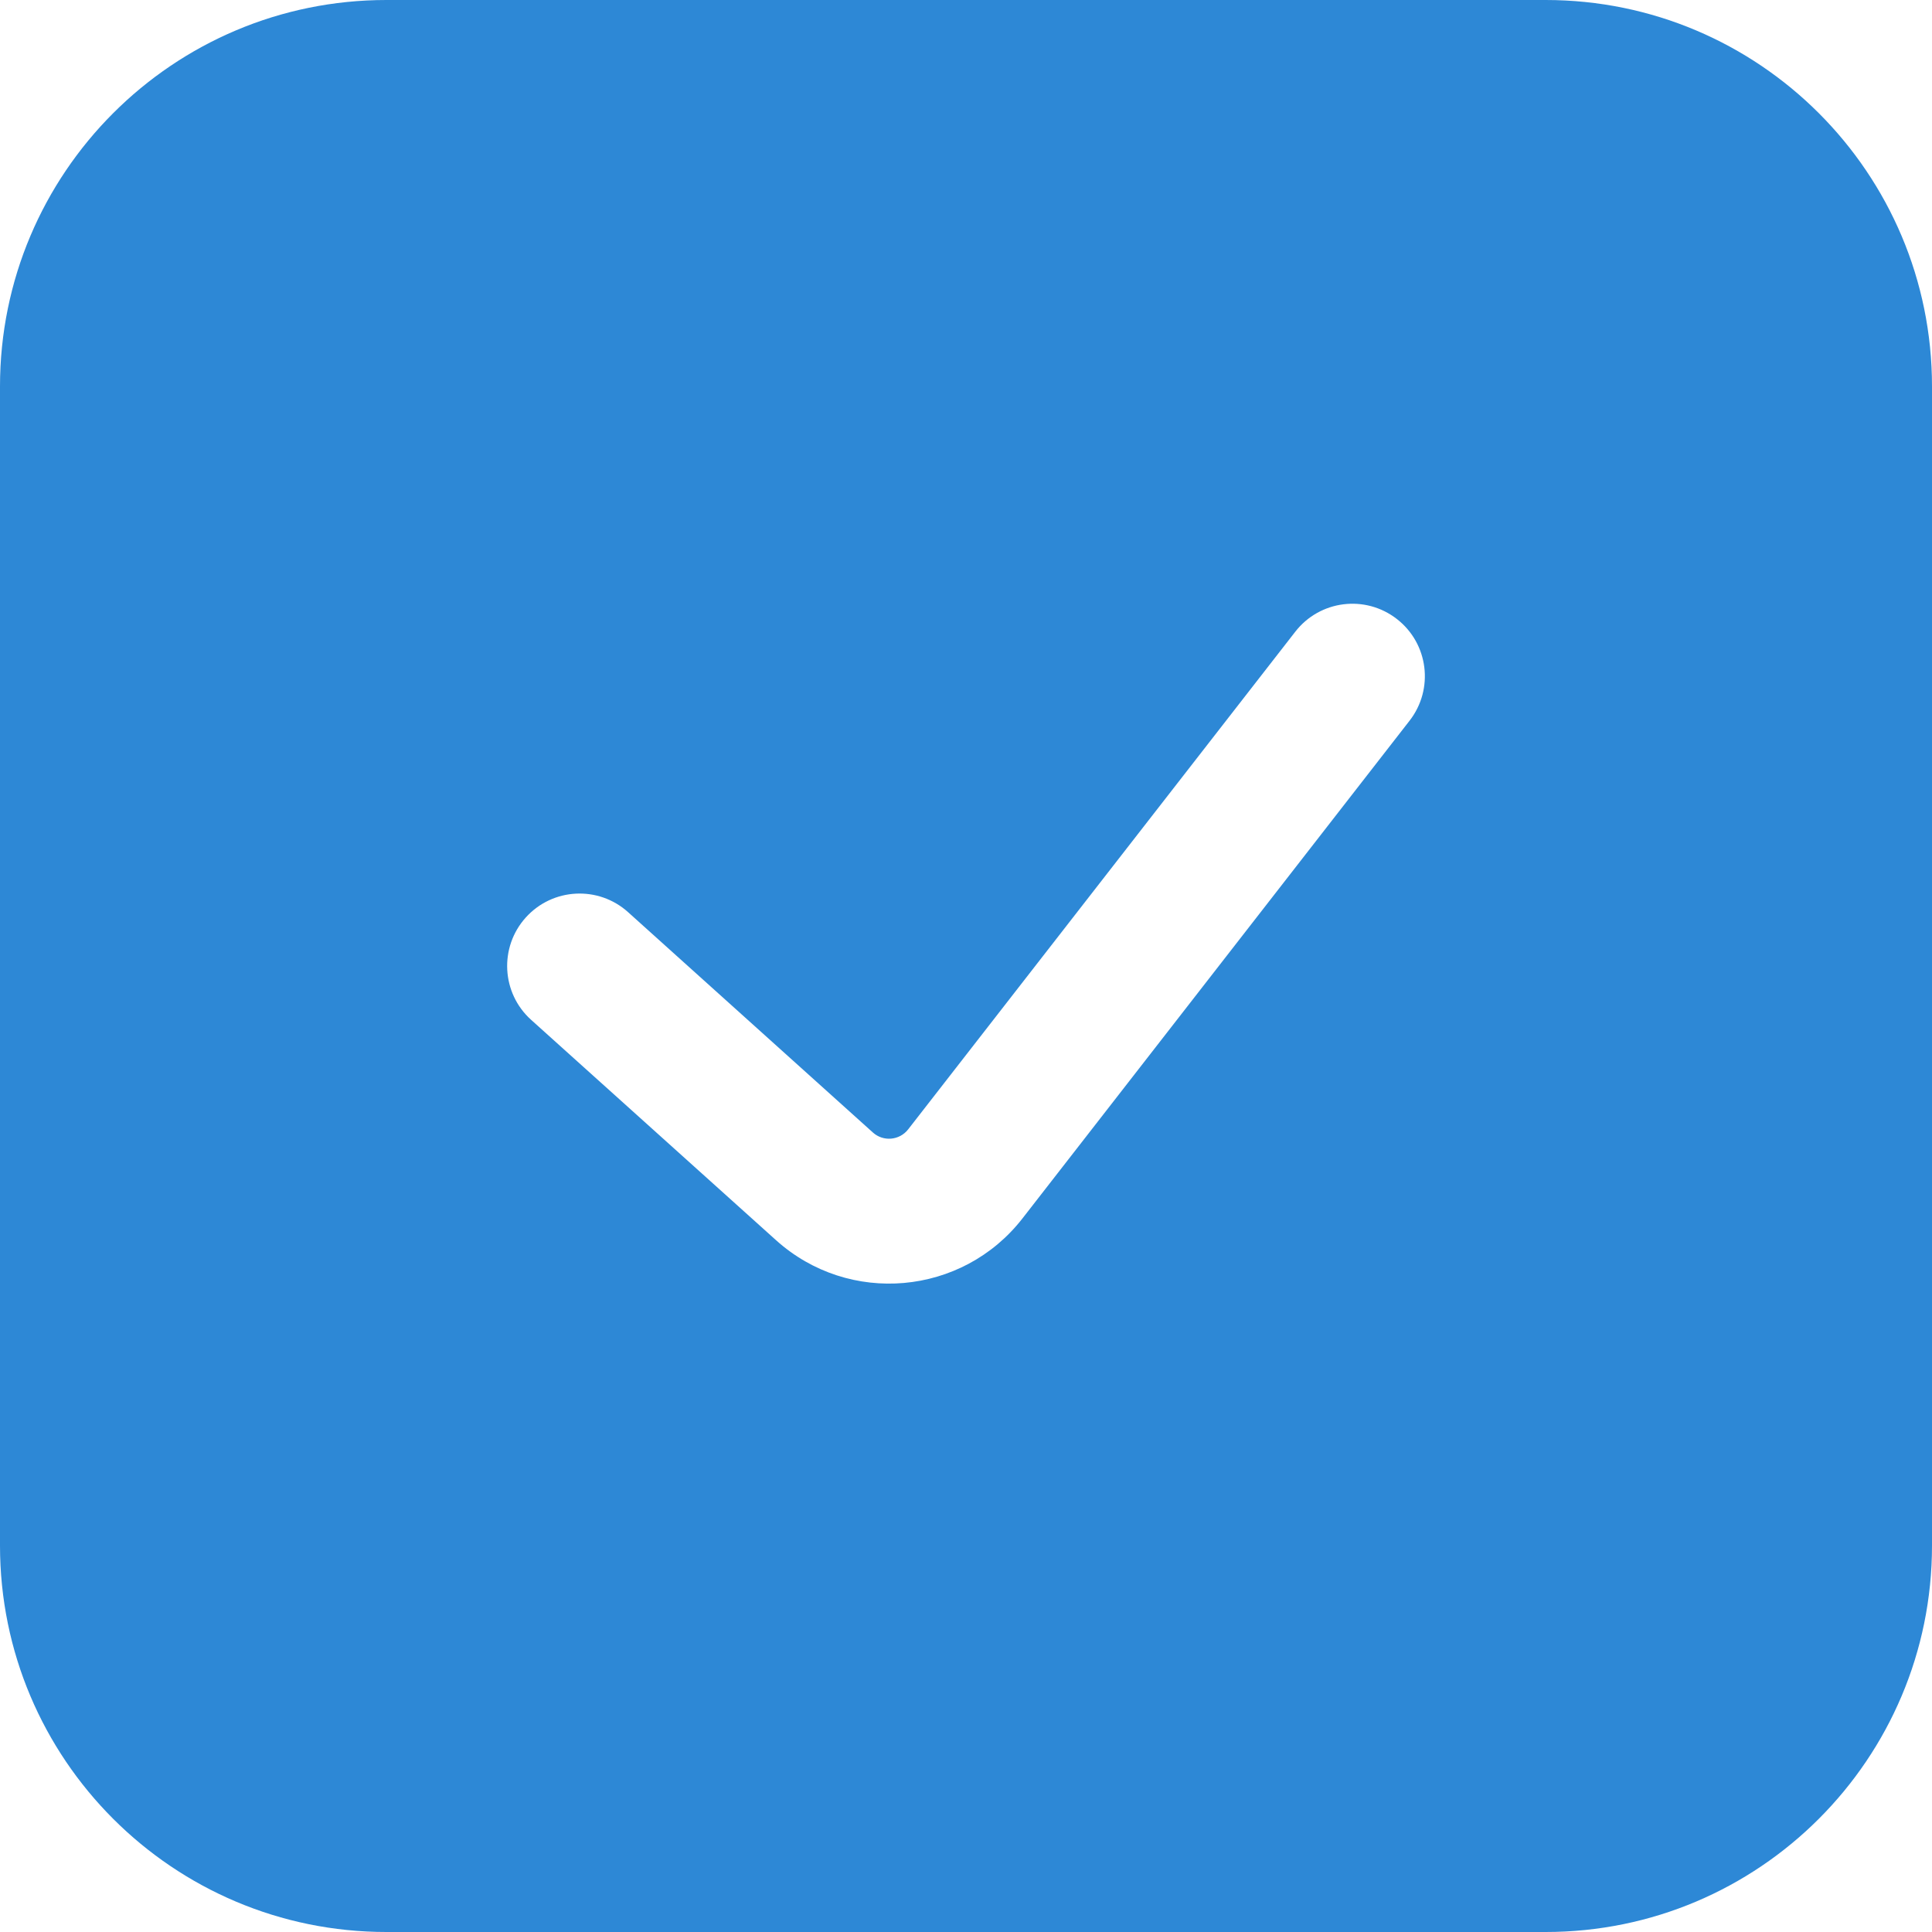 <svg width="24" height="24" viewBox="0 0 24 24" fill="none" xmlns="http://www.w3.org/2000/svg">
<path fill-rule="evenodd" clip-rule="evenodd" d="M19.2 0H4.8C2.149 0 0 2.149 0 4.8V19.2C0 21.851 2.149 24 4.8 24H19.2C21.851 24 24 21.851 24 19.2V4.8C24 2.149 21.851 0 19.2 0ZM17.51 8.953C17.816 8.56 17.745 7.995 17.353 7.69C16.96 7.384 16.395 7.455 16.09 7.848L11.281 14.03C11.174 14.167 10.973 14.185 10.844 14.069L7.802 11.331C7.433 10.999 6.864 11.028 6.531 11.398C6.199 11.767 6.228 12.336 6.598 12.669L9.64 15.406C10.546 16.222 11.954 16.097 12.702 15.135L17.51 8.953Z" fill="#2D88D6"/>
</svg>
